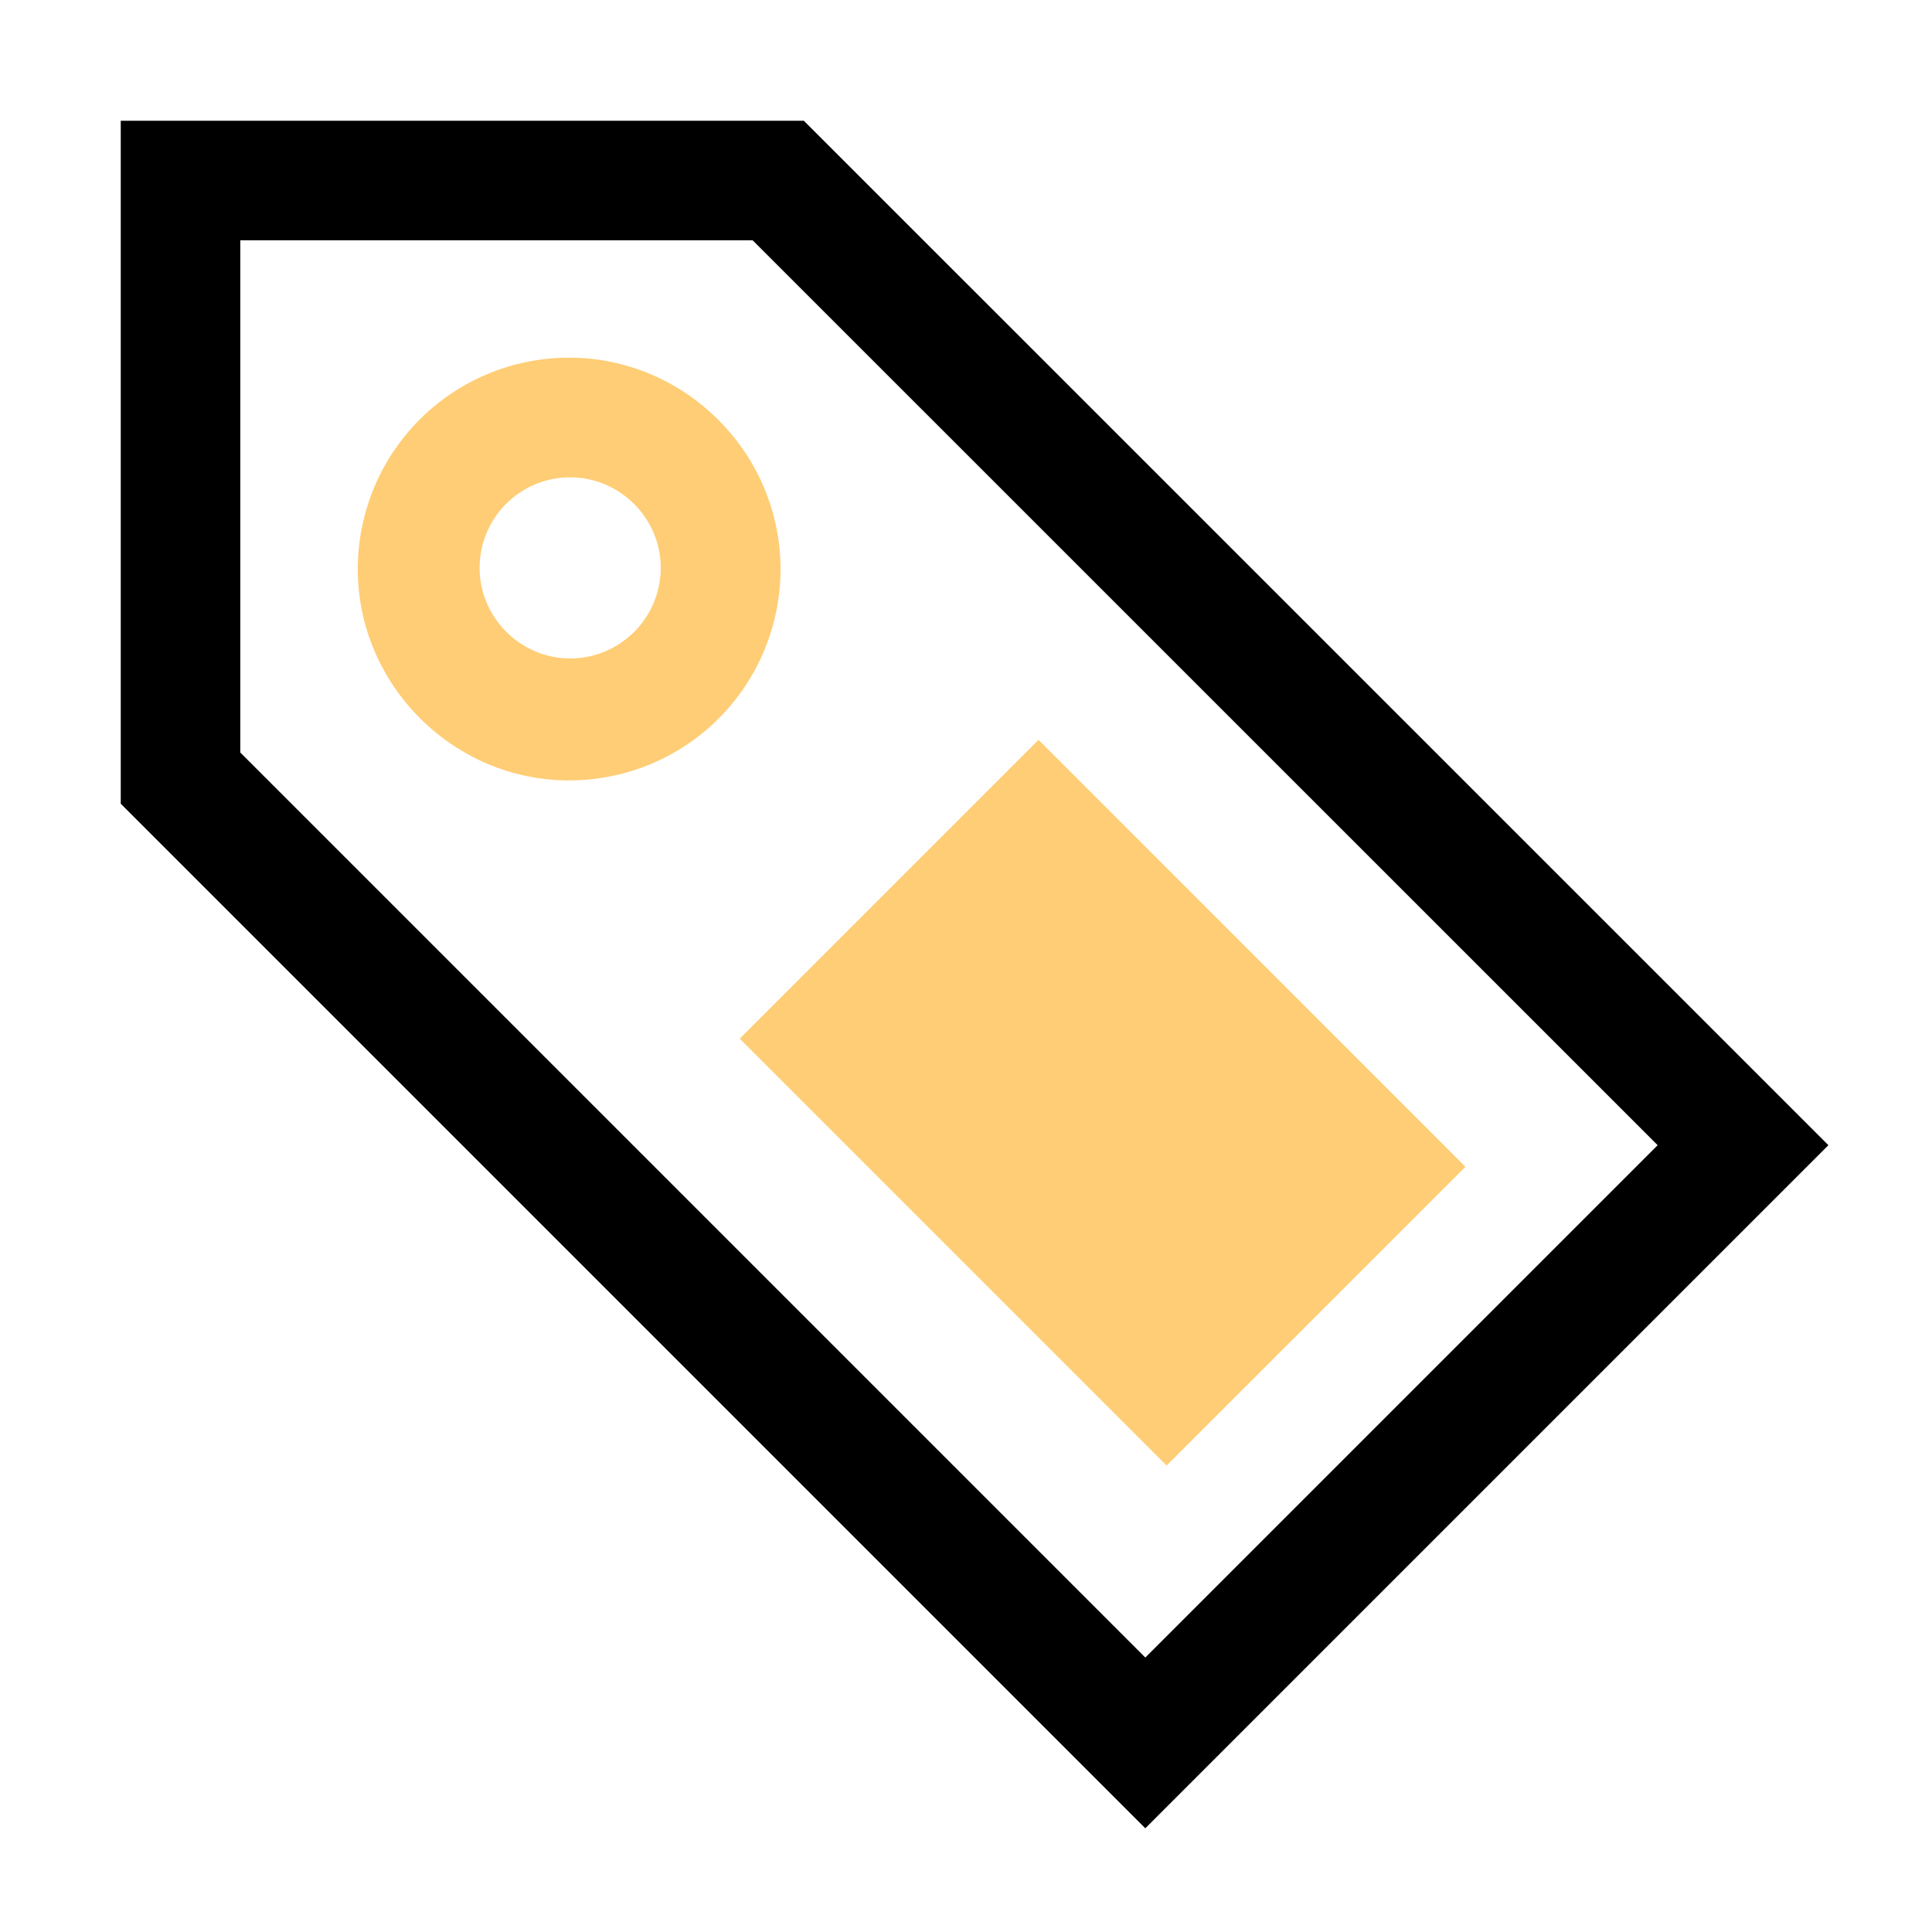 
<svg width="100%" height="100%" viewBox="0 0 16 16" version="1.1" xmlns="http://www.w3.org/2000/svg" xmlns:xlink="http://www.w3.org/1999/xlink" xml:space="preserve" xmlns:serif="http://www.serif.com/" style="fill-rule:evenodd;clip-rule:evenodd;stroke-linejoin:round;stroke-miterlimit:2;">
    <g>
        <path d="M6.657,1L1,1L1,6.656L9.485,15.141L15.142,9.484L6.657,1ZM1.99,6.232L1.99,1.99L6.233,1.99L13.728,9.484L9.485,13.727L1.99,6.232Z" fill="currentColor"/>
        <path d="M3.475,3.475C3.147,3.803 2.963,4.249 2.963,4.713C2.963,5.673 3.753,6.463 4.713,6.463C5.178,6.463 5.624,6.279 5.952,5.95C6.28,5.622 6.464,5.176 6.464,4.713C6.464,3.752 5.674,2.962 4.713,2.962C4.249,2.962 3.803,3.146 3.475,3.475ZM4.182,4.182C4.323,4.036 4.518,3.953 4.722,3.953C5.133,3.953 5.472,4.291 5.472,4.703C5.472,4.906 5.389,5.101 5.243,5.242C5.103,5.377 4.916,5.453 4.722,5.453C4.31,5.453 3.972,5.114 3.972,4.703C3.972,4.509 4.047,4.322 4.182,4.182ZM6.126,8.602L8.601,6.127L12.136,9.663L9.661,12.137L6.126,8.602Z" style="fill:rgb(255,205,117);fill-rule:nonzero;"/>
    </g>
</svg>

